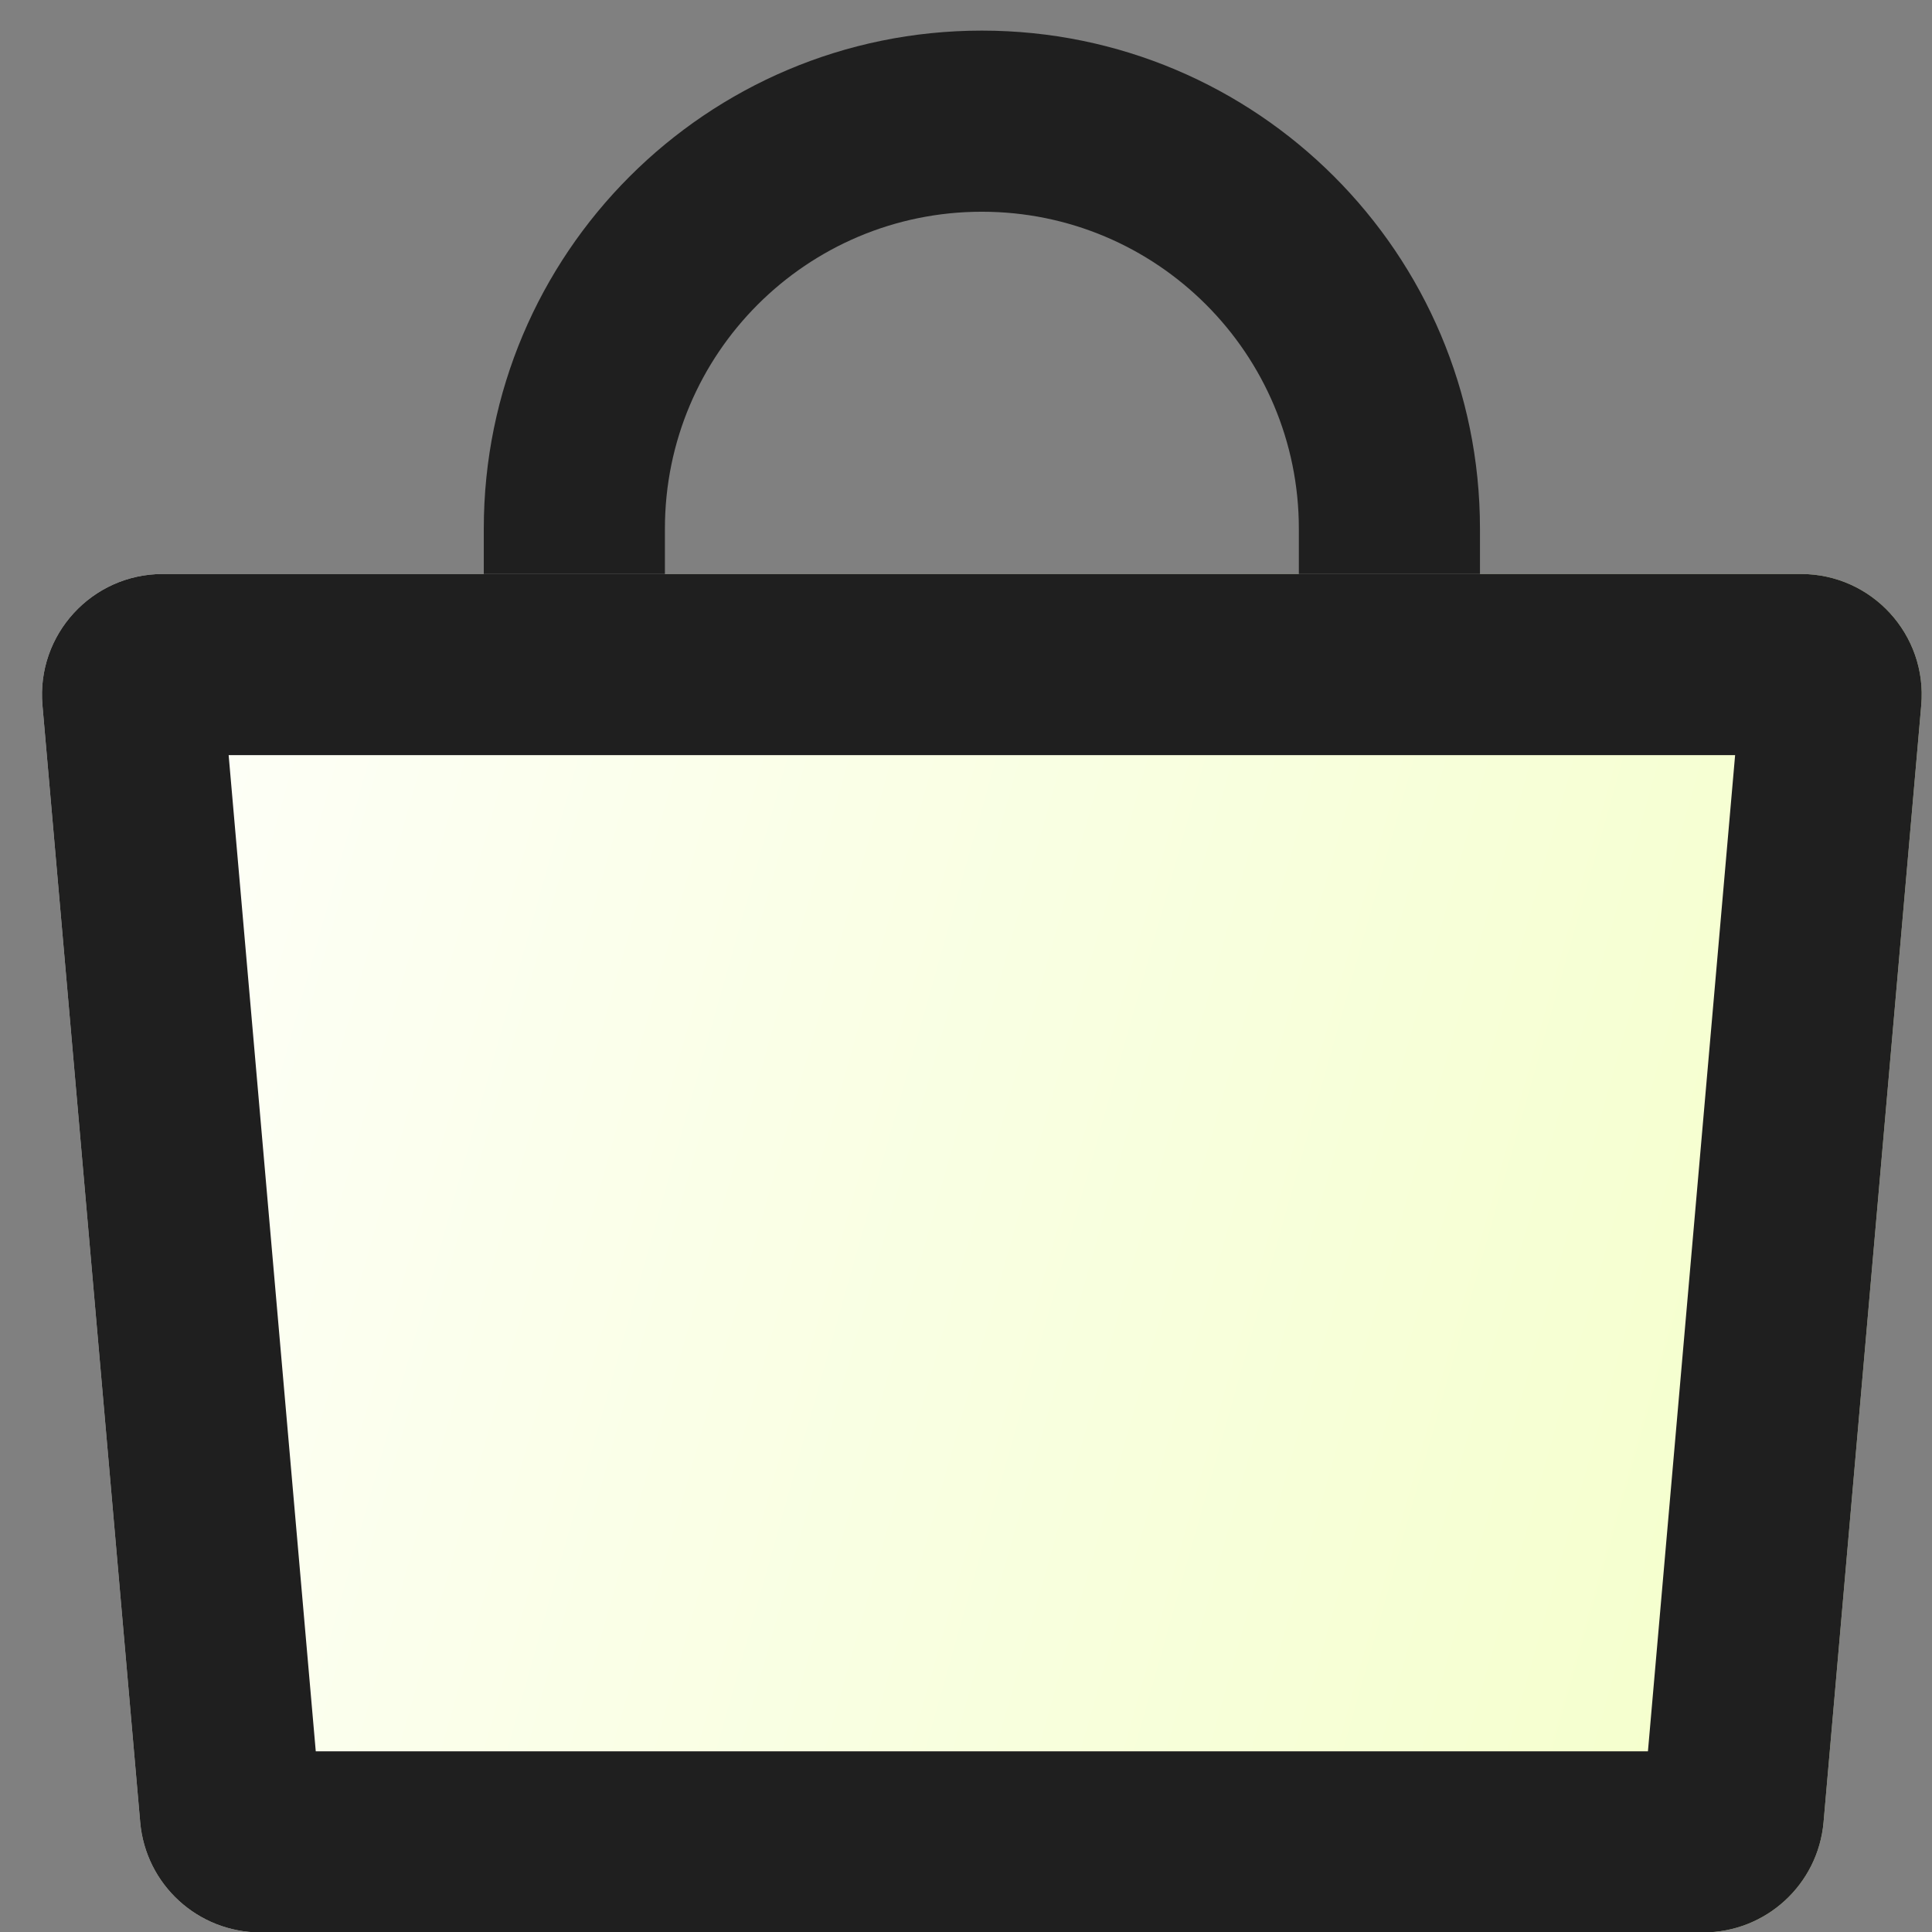<svg width="32" height="32" viewBox="0 0 32 32" fill="none" xmlns="http://www.w3.org/2000/svg">
<rect x="0" y="0" width="32" height="32" fill="#808080" stroke="none"/>
<path d="M0.703 11.681C0.601 10.512 1.522 9.507 2.695 9.507H29.83C31.003 9.507 31.925 10.512 31.822 11.681L30.204 30.181C30.113 31.214 29.248 32.007 28.211 32.007H4.314C3.277 32.007 2.412 31.214 2.322 30.181L0.703 11.681Z" fill="url(#paint0_linear_962_3218)"/>
<path fill-rule="evenodd" clip-rule="evenodd" d="M3.787 12.507L5.23 29.007H27.295L28.739 12.507H3.787ZM2.695 9.507C1.522 9.507 0.601 10.512 0.703 11.681L2.322 30.181C2.412 31.214 3.277 32.007 4.314 32.007H28.211C29.248 32.007 30.113 31.214 30.204 30.181L31.822 11.681C31.925 10.512 31.003 9.507 29.83 9.507H2.695Z" fill="#1F1F1F"/>
<path fill-rule="evenodd" clip-rule="evenodd" d="M21.513 9.507V8.757C21.513 5.857 19.162 3.507 16.263 3.507C13.363 3.507 11.013 5.857 11.013 8.757V9.507H8.013V8.757C8.013 4.2 11.706 0.507 16.263 0.507C20.819 0.507 24.513 4.2 24.513 8.757V9.507H21.513Z" fill="#1F1F1F"/>
<defs>
<linearGradient id="paint0_linear_962_3218" x1="0.198" y1="2.869" x2="36.545" y2="13.132" gradientUnits="userSpaceOnUse">
<stop stop-color="white"/>
<stop offset="0.882" stop-color="#F5FFCE"/>
</linearGradient>
</defs>
</svg>
